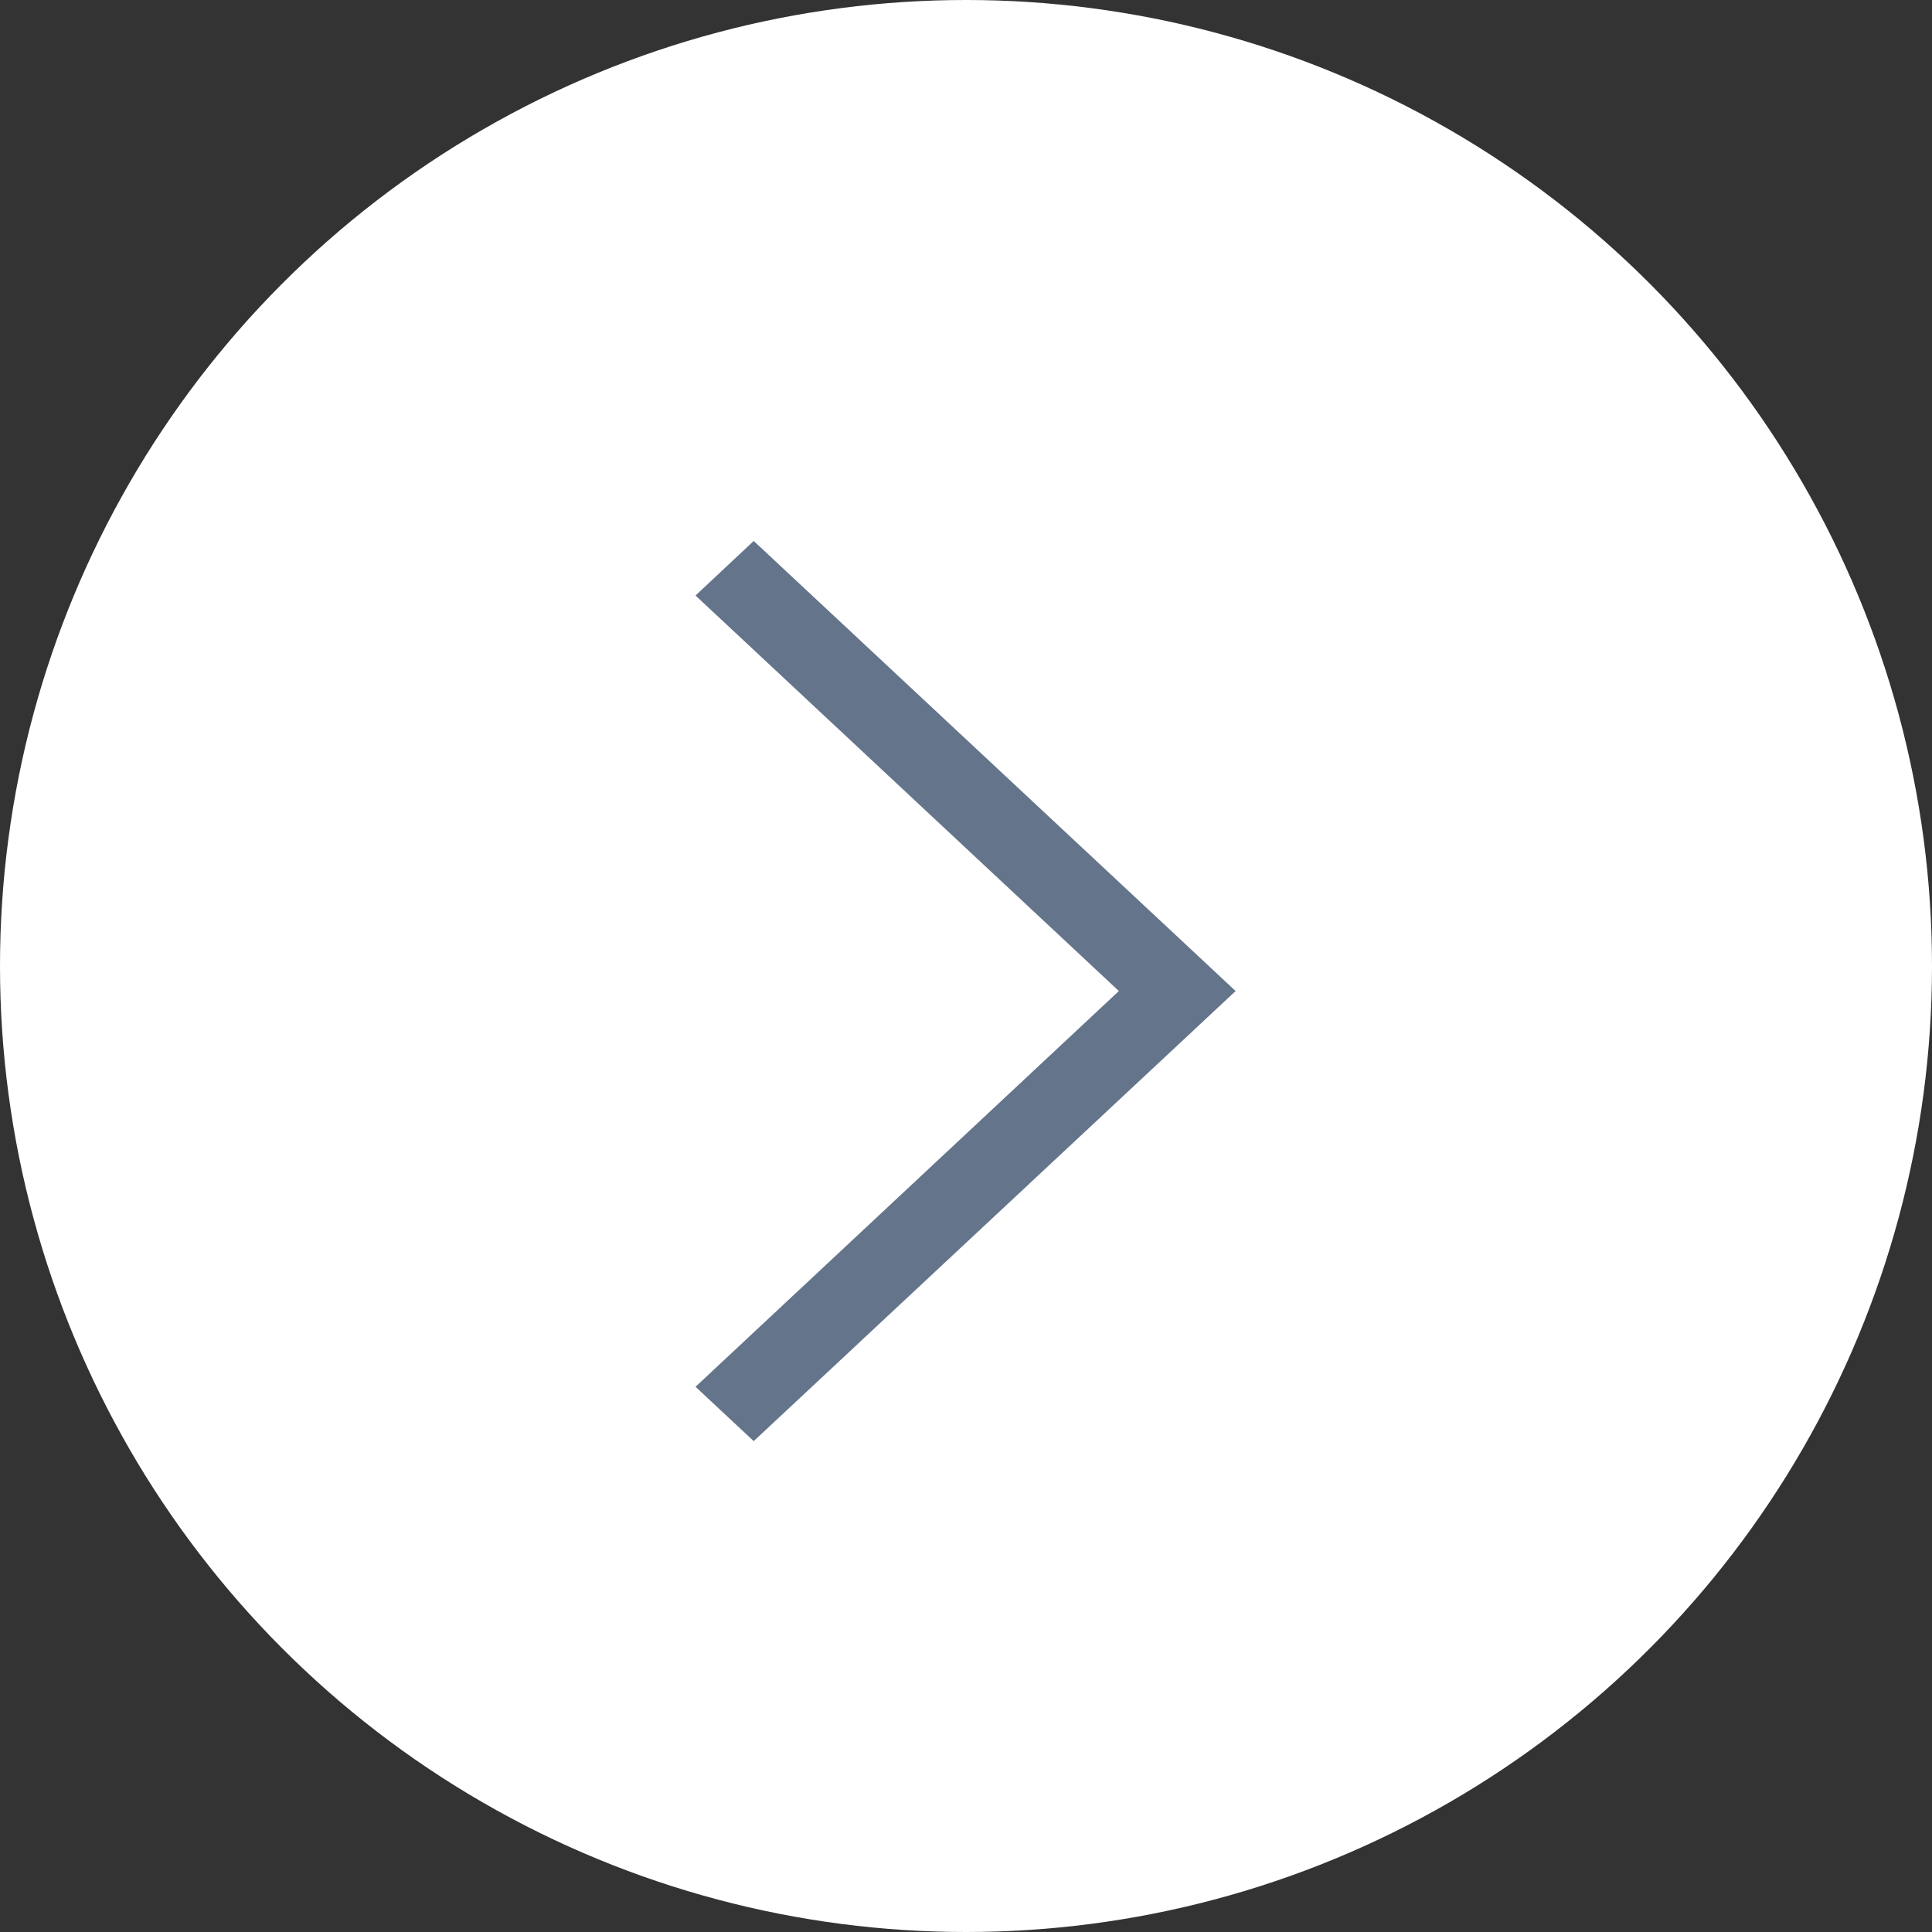 <svg width="25" height="25" viewBox="0 0 25 25" fill="none" xmlns="http://www.w3.org/2000/svg">
<rect x="0" y="0" width="25" height="25" fill="#333333" stroke="none"/>
<circle cx="12.5" cy="12.5" r="12.5" fill="white"/>
<path d="M9 7.706L9.753 7L15.989 12.824L9.753 18.648L9 17.945L14.478 12.824L9 7.706Z" fill="#64748B"/>
</svg>
